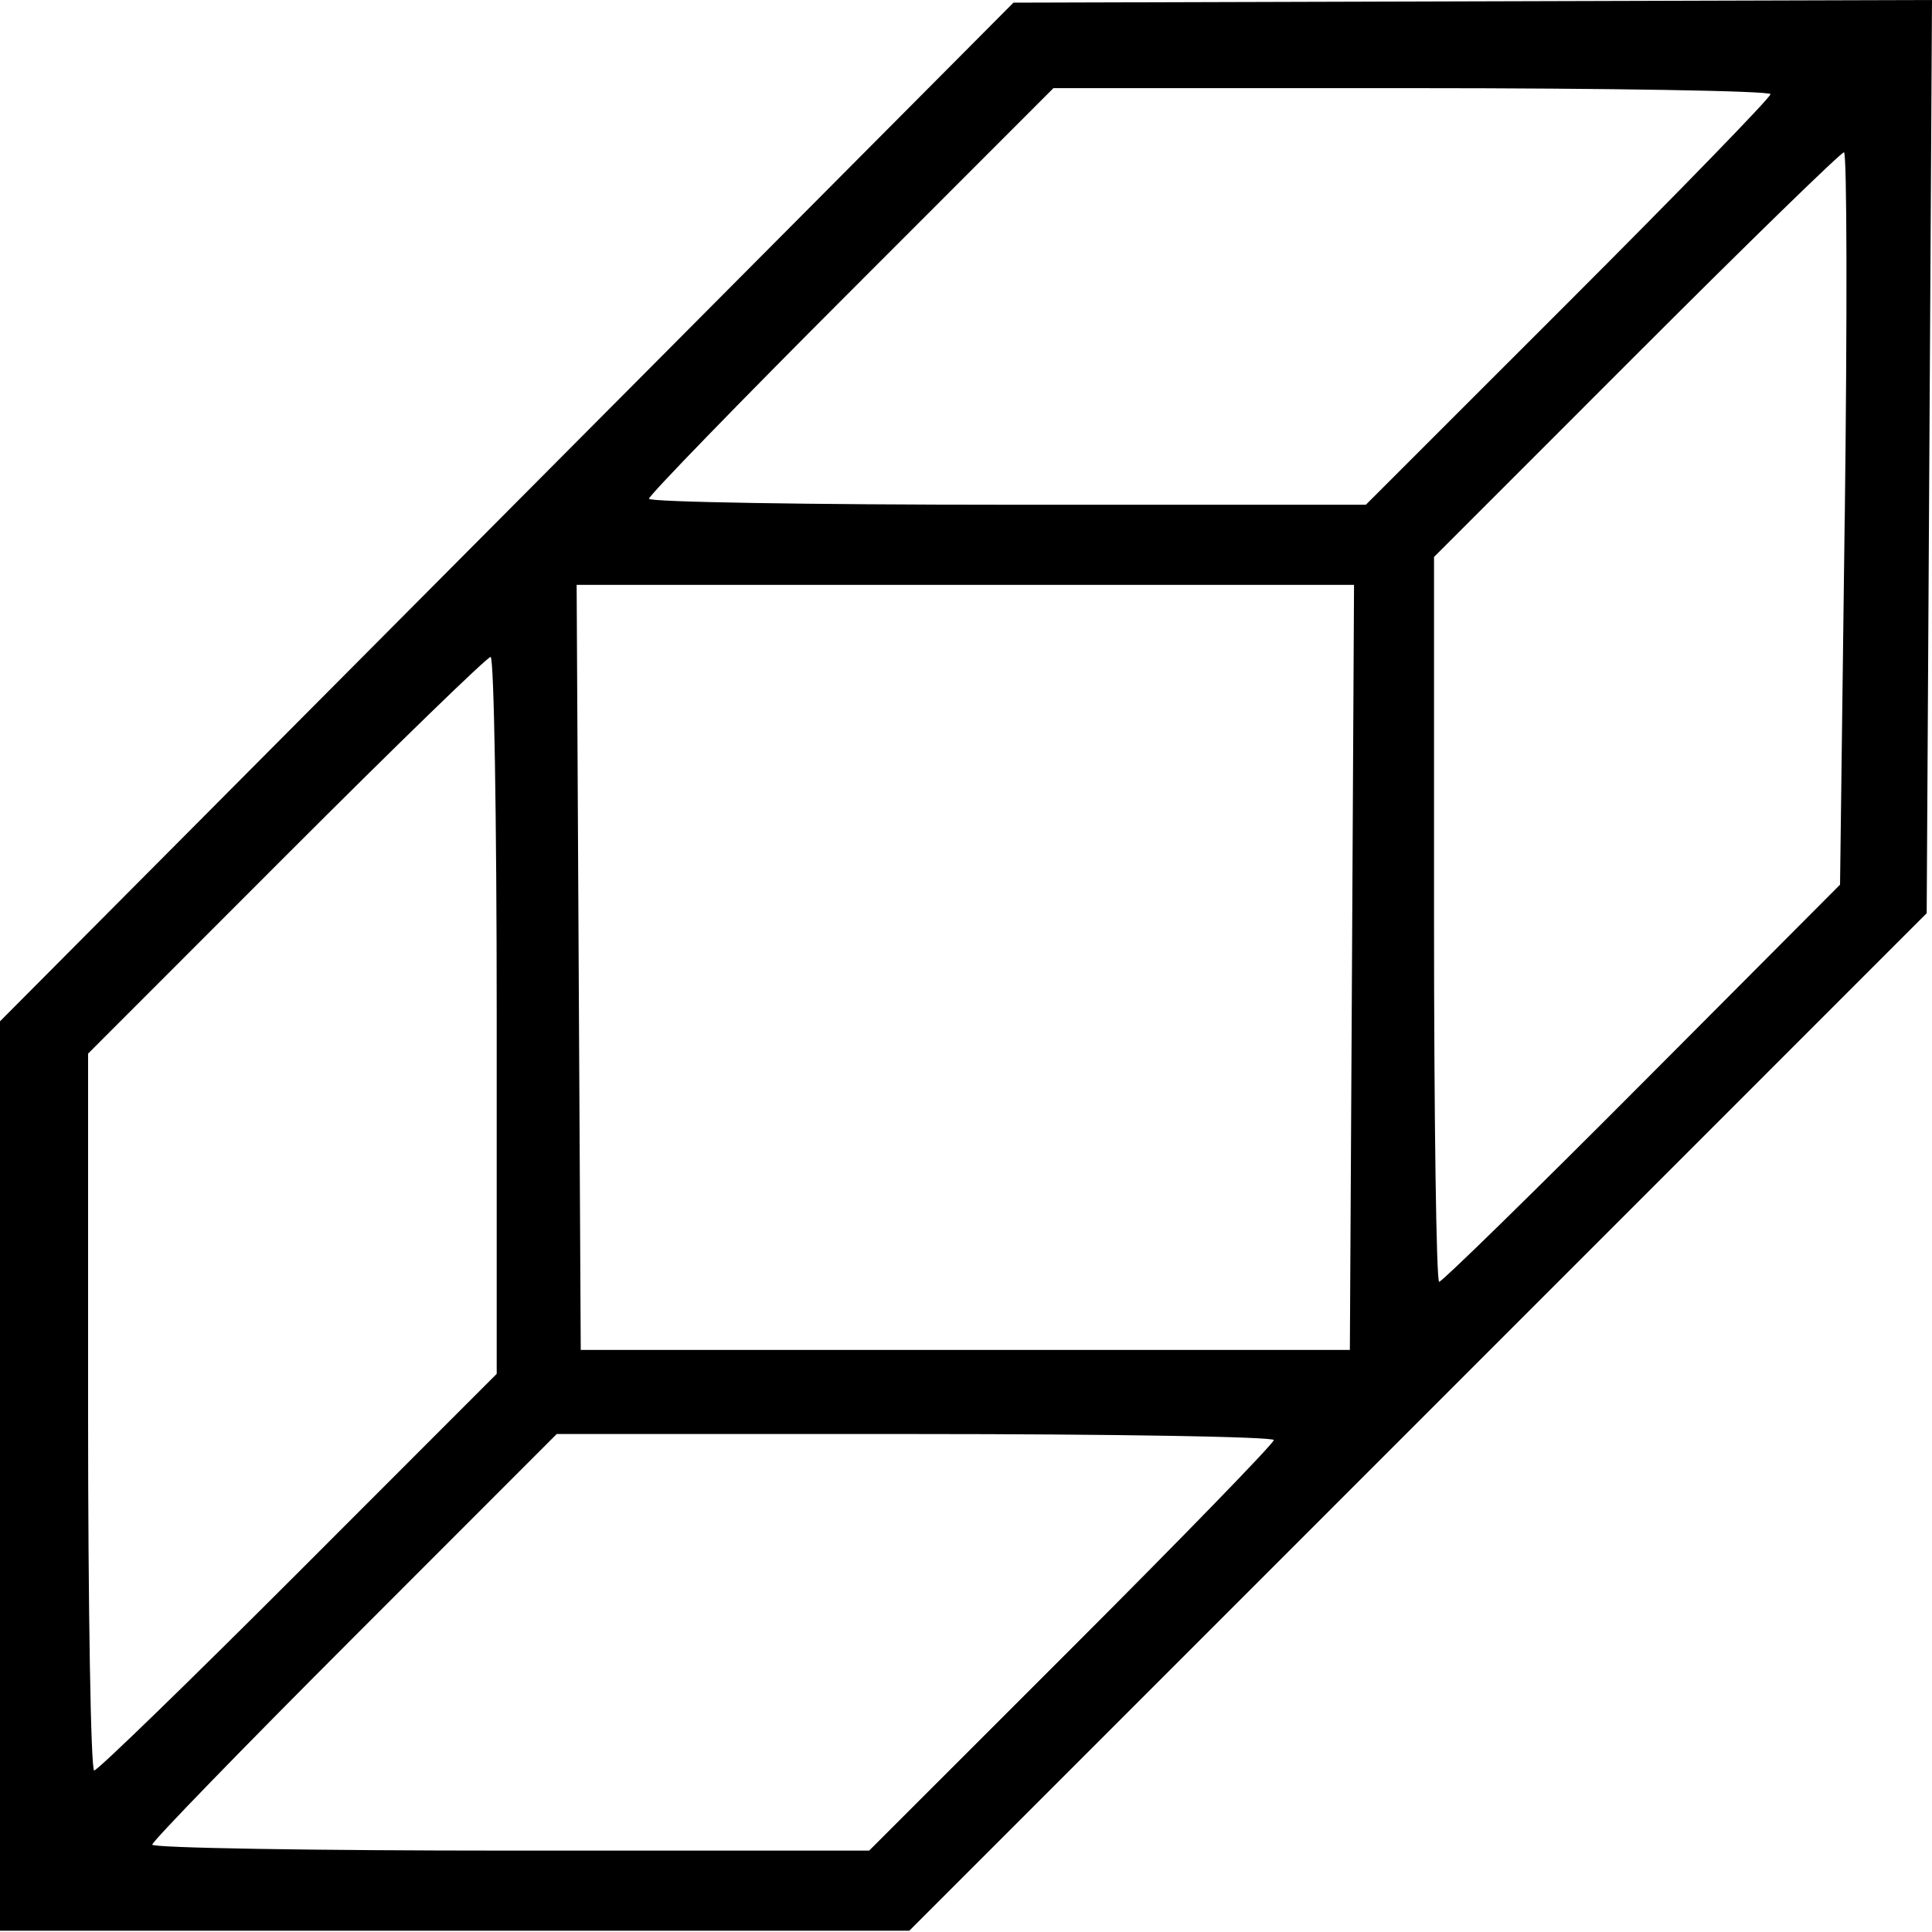 <!-- Generated by IcoMoon.io -->
<svg version="1.1" xmlns="http://www.w3.org/2000/svg" width="32" height="32" viewBox="0 0 32 32" fill="#000000">
<title>fida</title>
<path d="M8.393 8.48l-8.393 8.436v15.063h15.061l16.851-16.853 0.044-7.563 0.044-7.563-15.214 0.044-8.393 8.436zM29.325 1.56c0 0.055-1.508 1.608-3.351 3.45l-3.351 3.35h-5.937c-3.265 0-5.937-0.044-5.937-0.099s1.507-1.607 3.35-3.45l3.349-3.351h5.939c3.266 0 5.939 0.045 5.939 0.1zM30.554 8.587l-0.077 6.066-3.277 3.289c-1.802 1.809-3.316 3.289-3.363 3.289s-0.085-2.701-0.085-6.003v-6.003l3.35-3.351c1.842-1.843 3.39-3.351 3.44-3.351s0.055 2.73 0.013 6.066zM22.393 16.023l-0.035 6.336h-12.739l-0.034-6.336-0.034-6.336h12.876l-0.034 6.336zM8.227 16.818v5.937l-3.283 3.285c-1.806 1.807-3.328 3.285-3.384 3.285s-0.101-2.672-0.101-5.937v-5.937l3.283-3.285c1.806-1.807 3.328-3.285 3.384-3.285s0.101 2.672 0.101 5.937zM21.098 23.852c0 0.055-1.508 1.608-3.351 3.45l-3.351 3.35h-5.937c-3.265 0-5.937-0.044-5.937-0.099s1.507-1.607 3.35-3.45l3.349-3.351h5.939c3.266 0 5.939 0.045 5.939 0.1z"/>
</svg>
